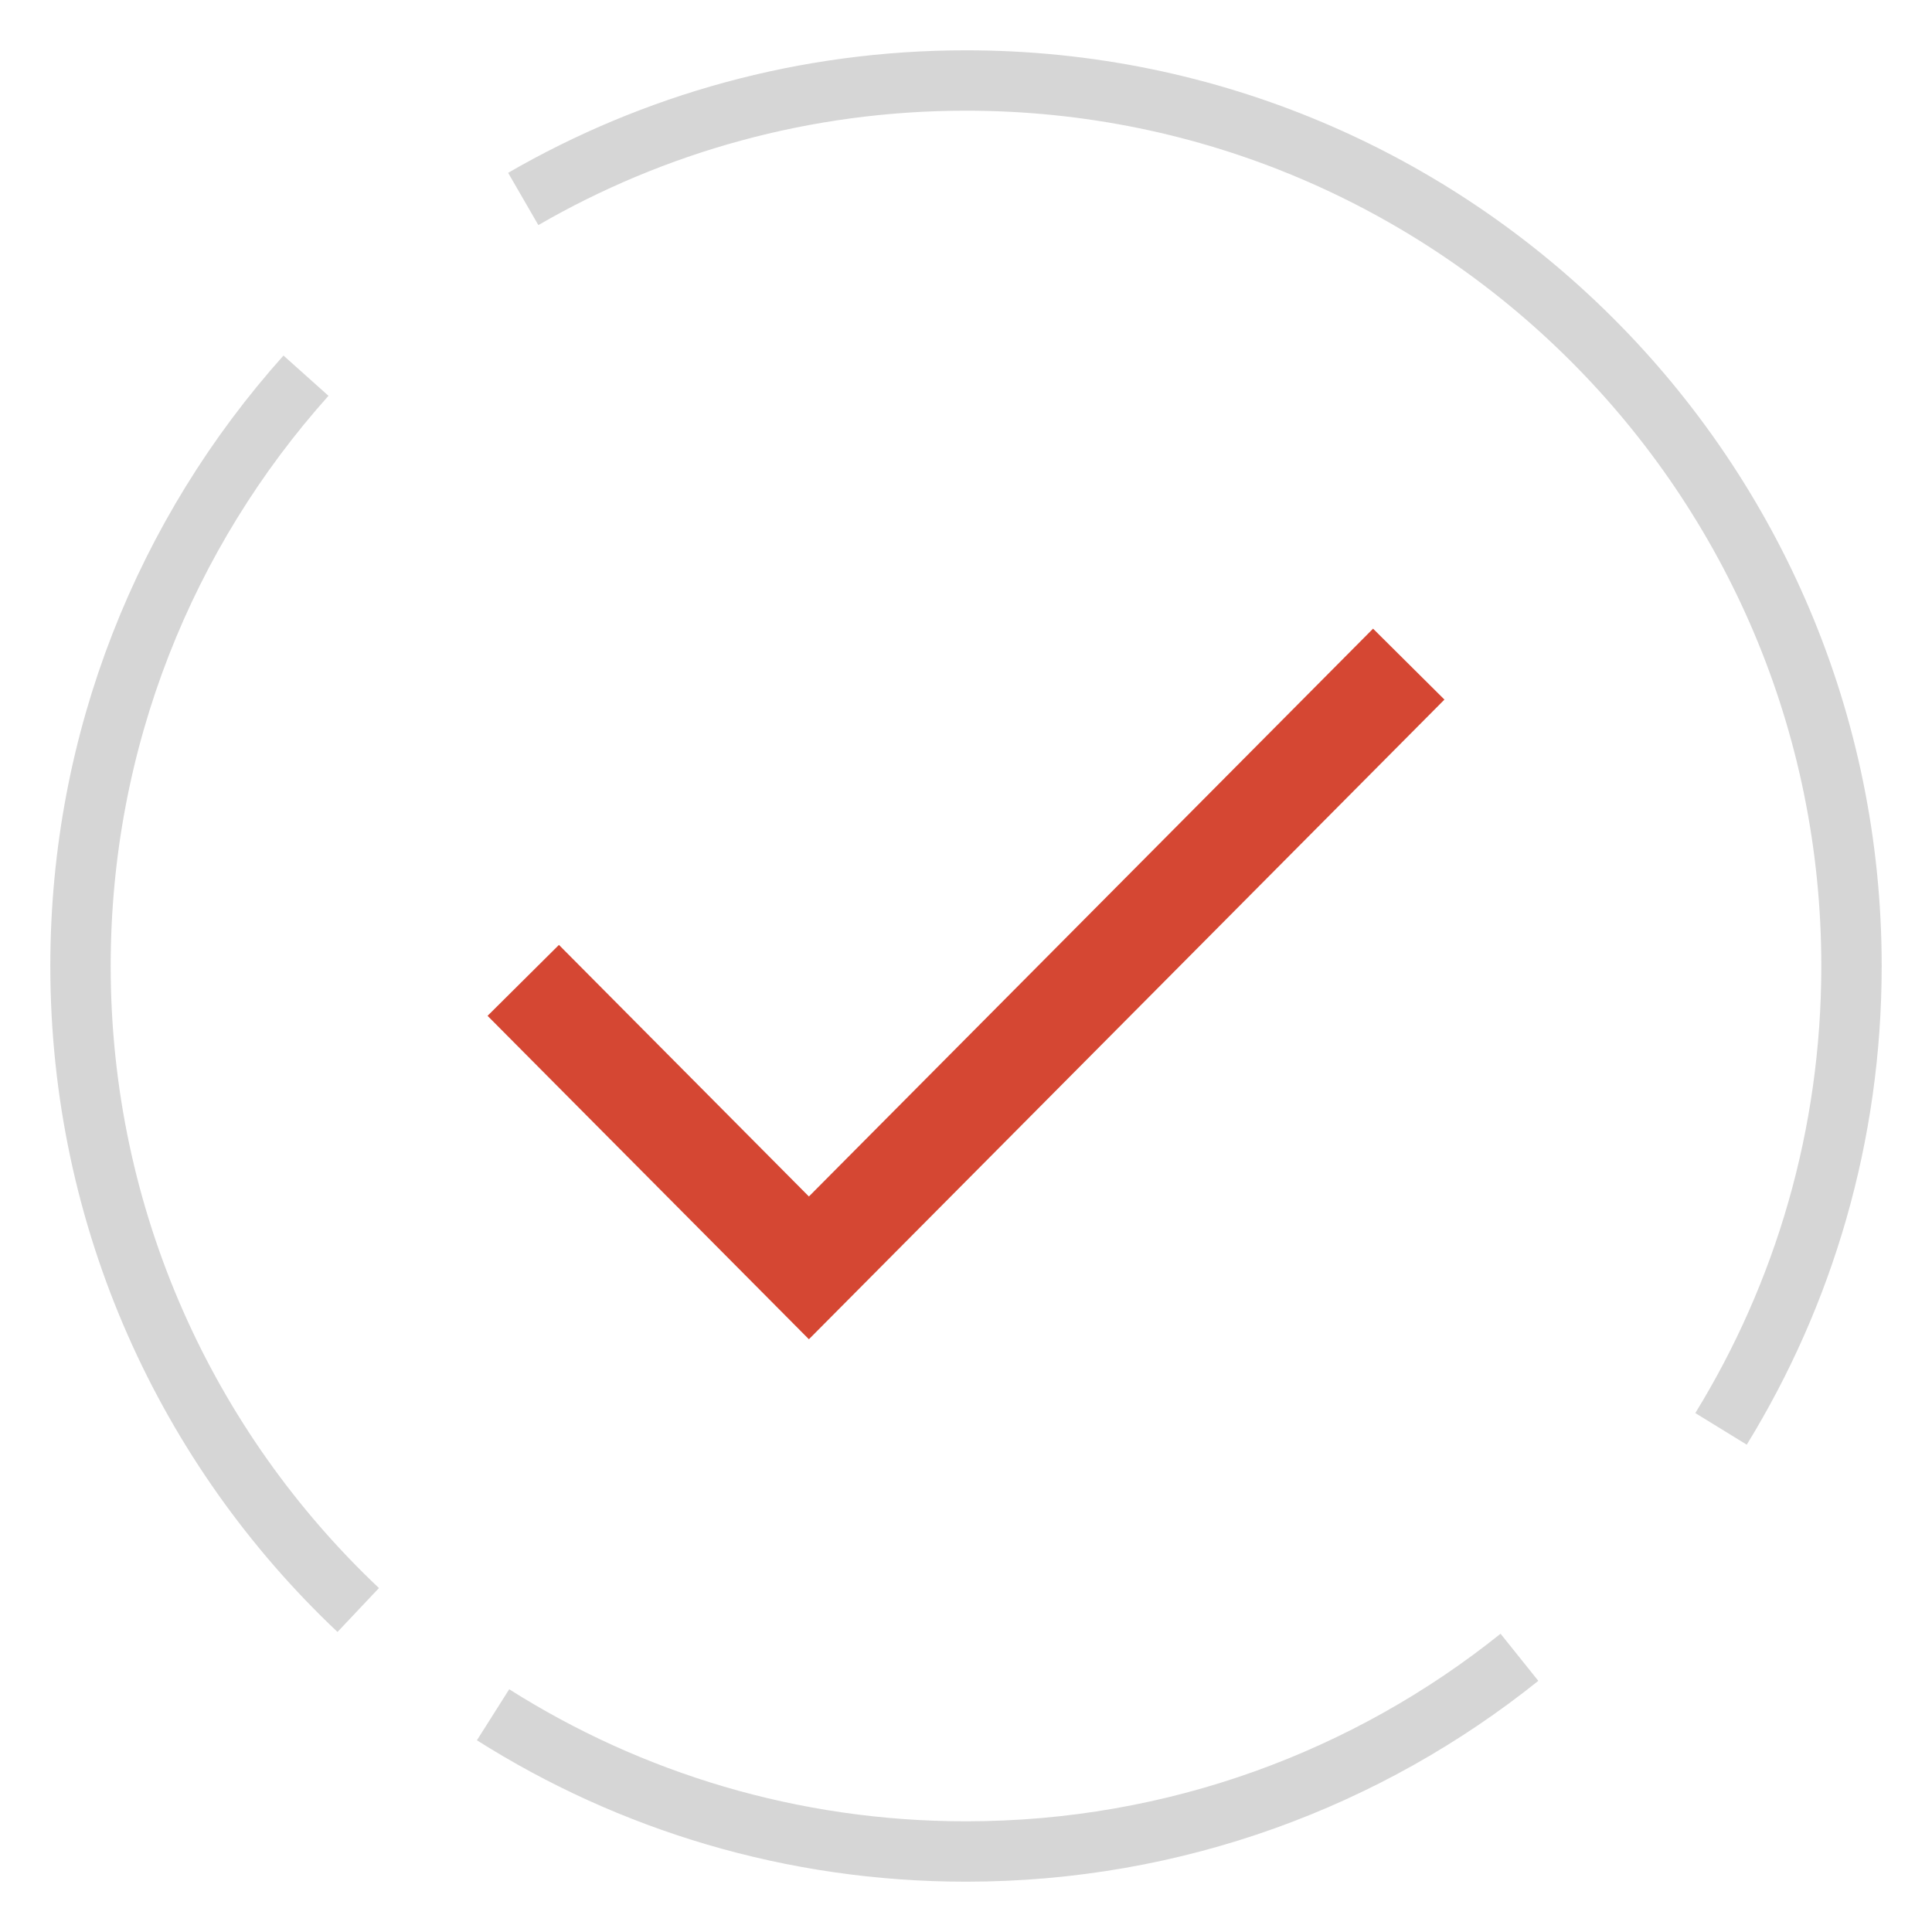 <svg width="96" height="96" viewBox="0 0 96 96" fill="none" xmlns="http://www.w3.org/2000/svg">
<path d="M15.204 18.667C8.237 26.451 4 36.731 4 48C4 60.608 9.303 71.978 17.8 80M26 9.886C32.472 6.143 39.986 4 48 4C72.3 4 92 23.7 92 48C92 56.431 89.629 64.307 85.517 71M24.5 85.206C31.299 89.509 39.358 92 48 92C58.405 92 67.967 88.388 75.5 82.35" stroke="#D6D6D6" stroke-width="3"/>
<path d="M26 48.714L40.194 63L70 33" stroke="#D54733" stroke-width="5"/>
</svg>
